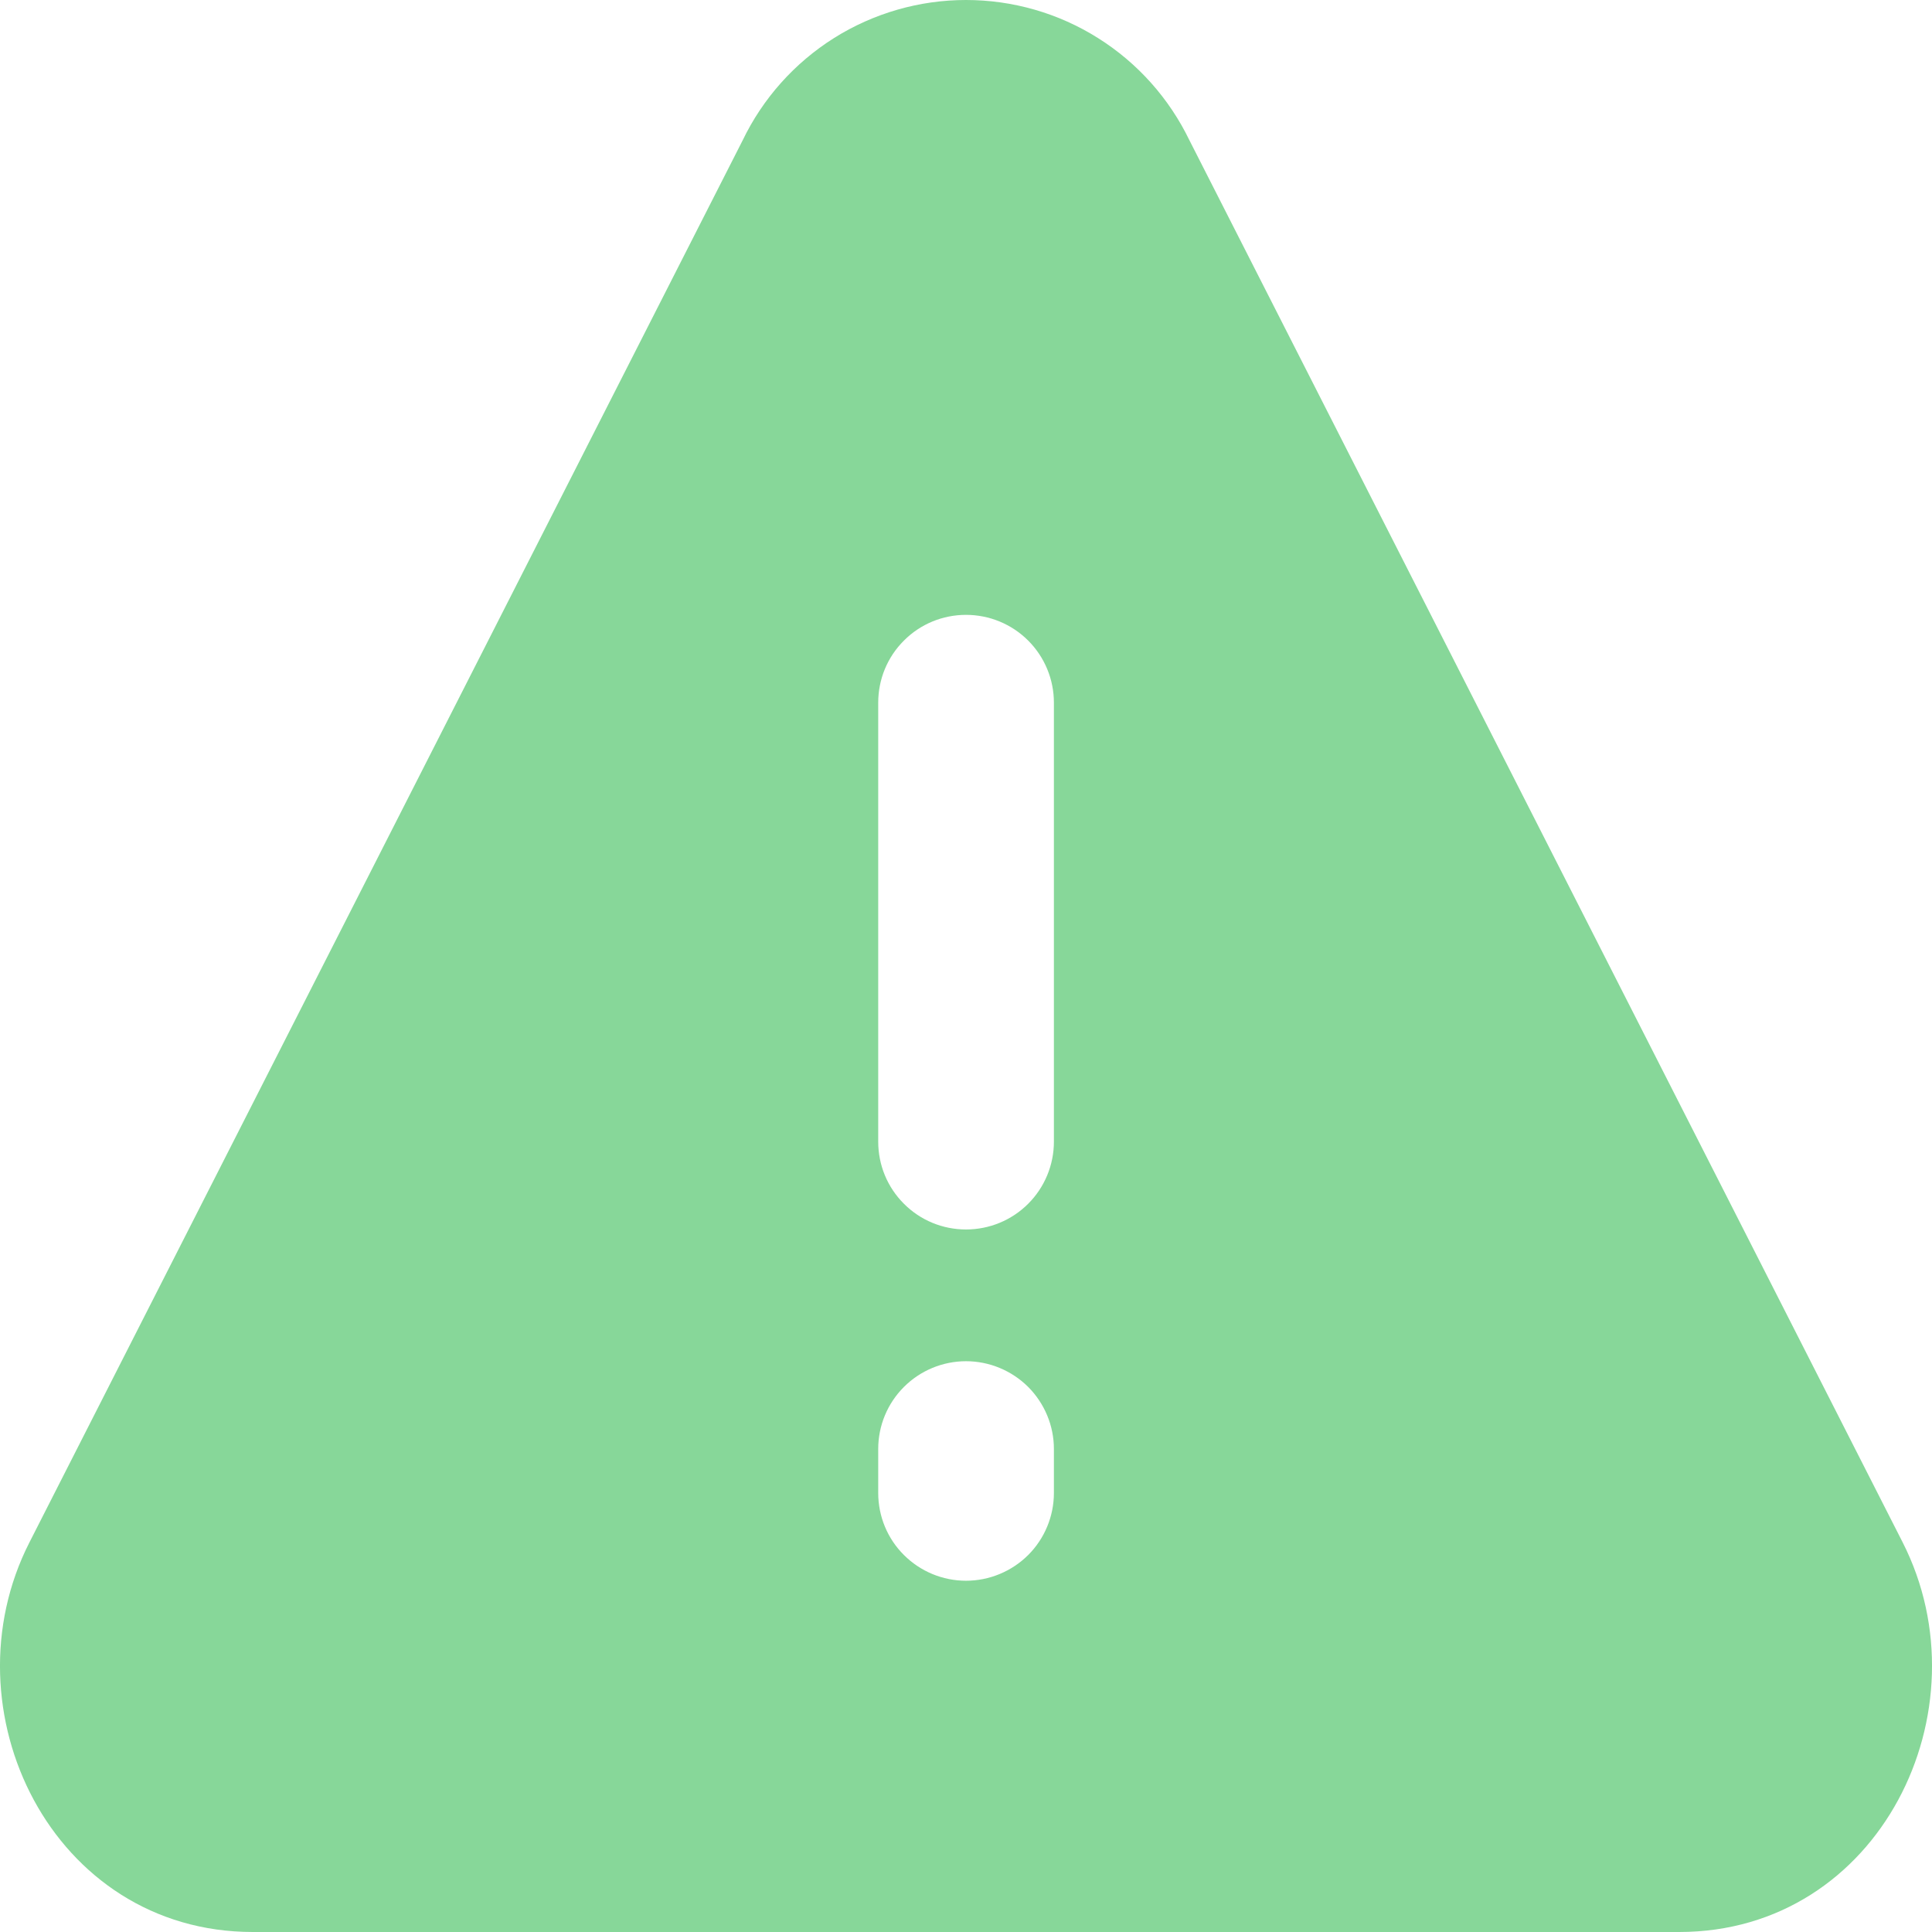 <svg width="16" height="16" viewBox="0 0 16 16" fill="none" xmlns="http://www.w3.org/2000/svg">
<path fill-rule="evenodd" clip-rule="evenodd" d="M9.851 1.163C9.683 0.815 9.421 0.521 9.093 0.315C8.766 0.109 8.387 0 8 0C7.614 0 7.235 0.109 6.907 0.315C6.58 0.521 6.317 0.815 6.15 1.163L0.244 12.773C-0.463 14.159 0.43 16 2.094 16H13.906C15.57 16 16.462 14.16 15.757 12.773L9.851 1.163ZM8 5.092C8.193 5.092 8.378 5.168 8.515 5.305C8.651 5.441 8.728 5.626 8.728 5.819V9.455C8.728 9.648 8.651 9.833 8.515 9.969C8.378 10.106 8.193 10.182 8 10.182C7.807 10.182 7.622 10.106 7.486 9.969C7.349 9.833 7.273 9.648 7.273 9.455V5.819C7.273 5.626 7.349 5.441 7.486 5.305C7.622 5.168 7.807 5.092 8 5.092ZM8 11.273C8.193 11.273 8.378 11.35 8.515 11.486C8.651 11.623 8.728 11.807 8.728 12V12.364C8.728 12.557 8.651 12.742 8.515 12.878C8.378 13.014 8.193 13.091 8 13.091C7.807 13.091 7.622 13.014 7.486 12.878C7.349 12.742 7.273 12.557 7.273 12.364V12C7.273 11.807 7.349 11.623 7.486 11.486C7.622 11.35 7.807 11.273 8 11.273Z" fill="#87D799"/>
</svg>
